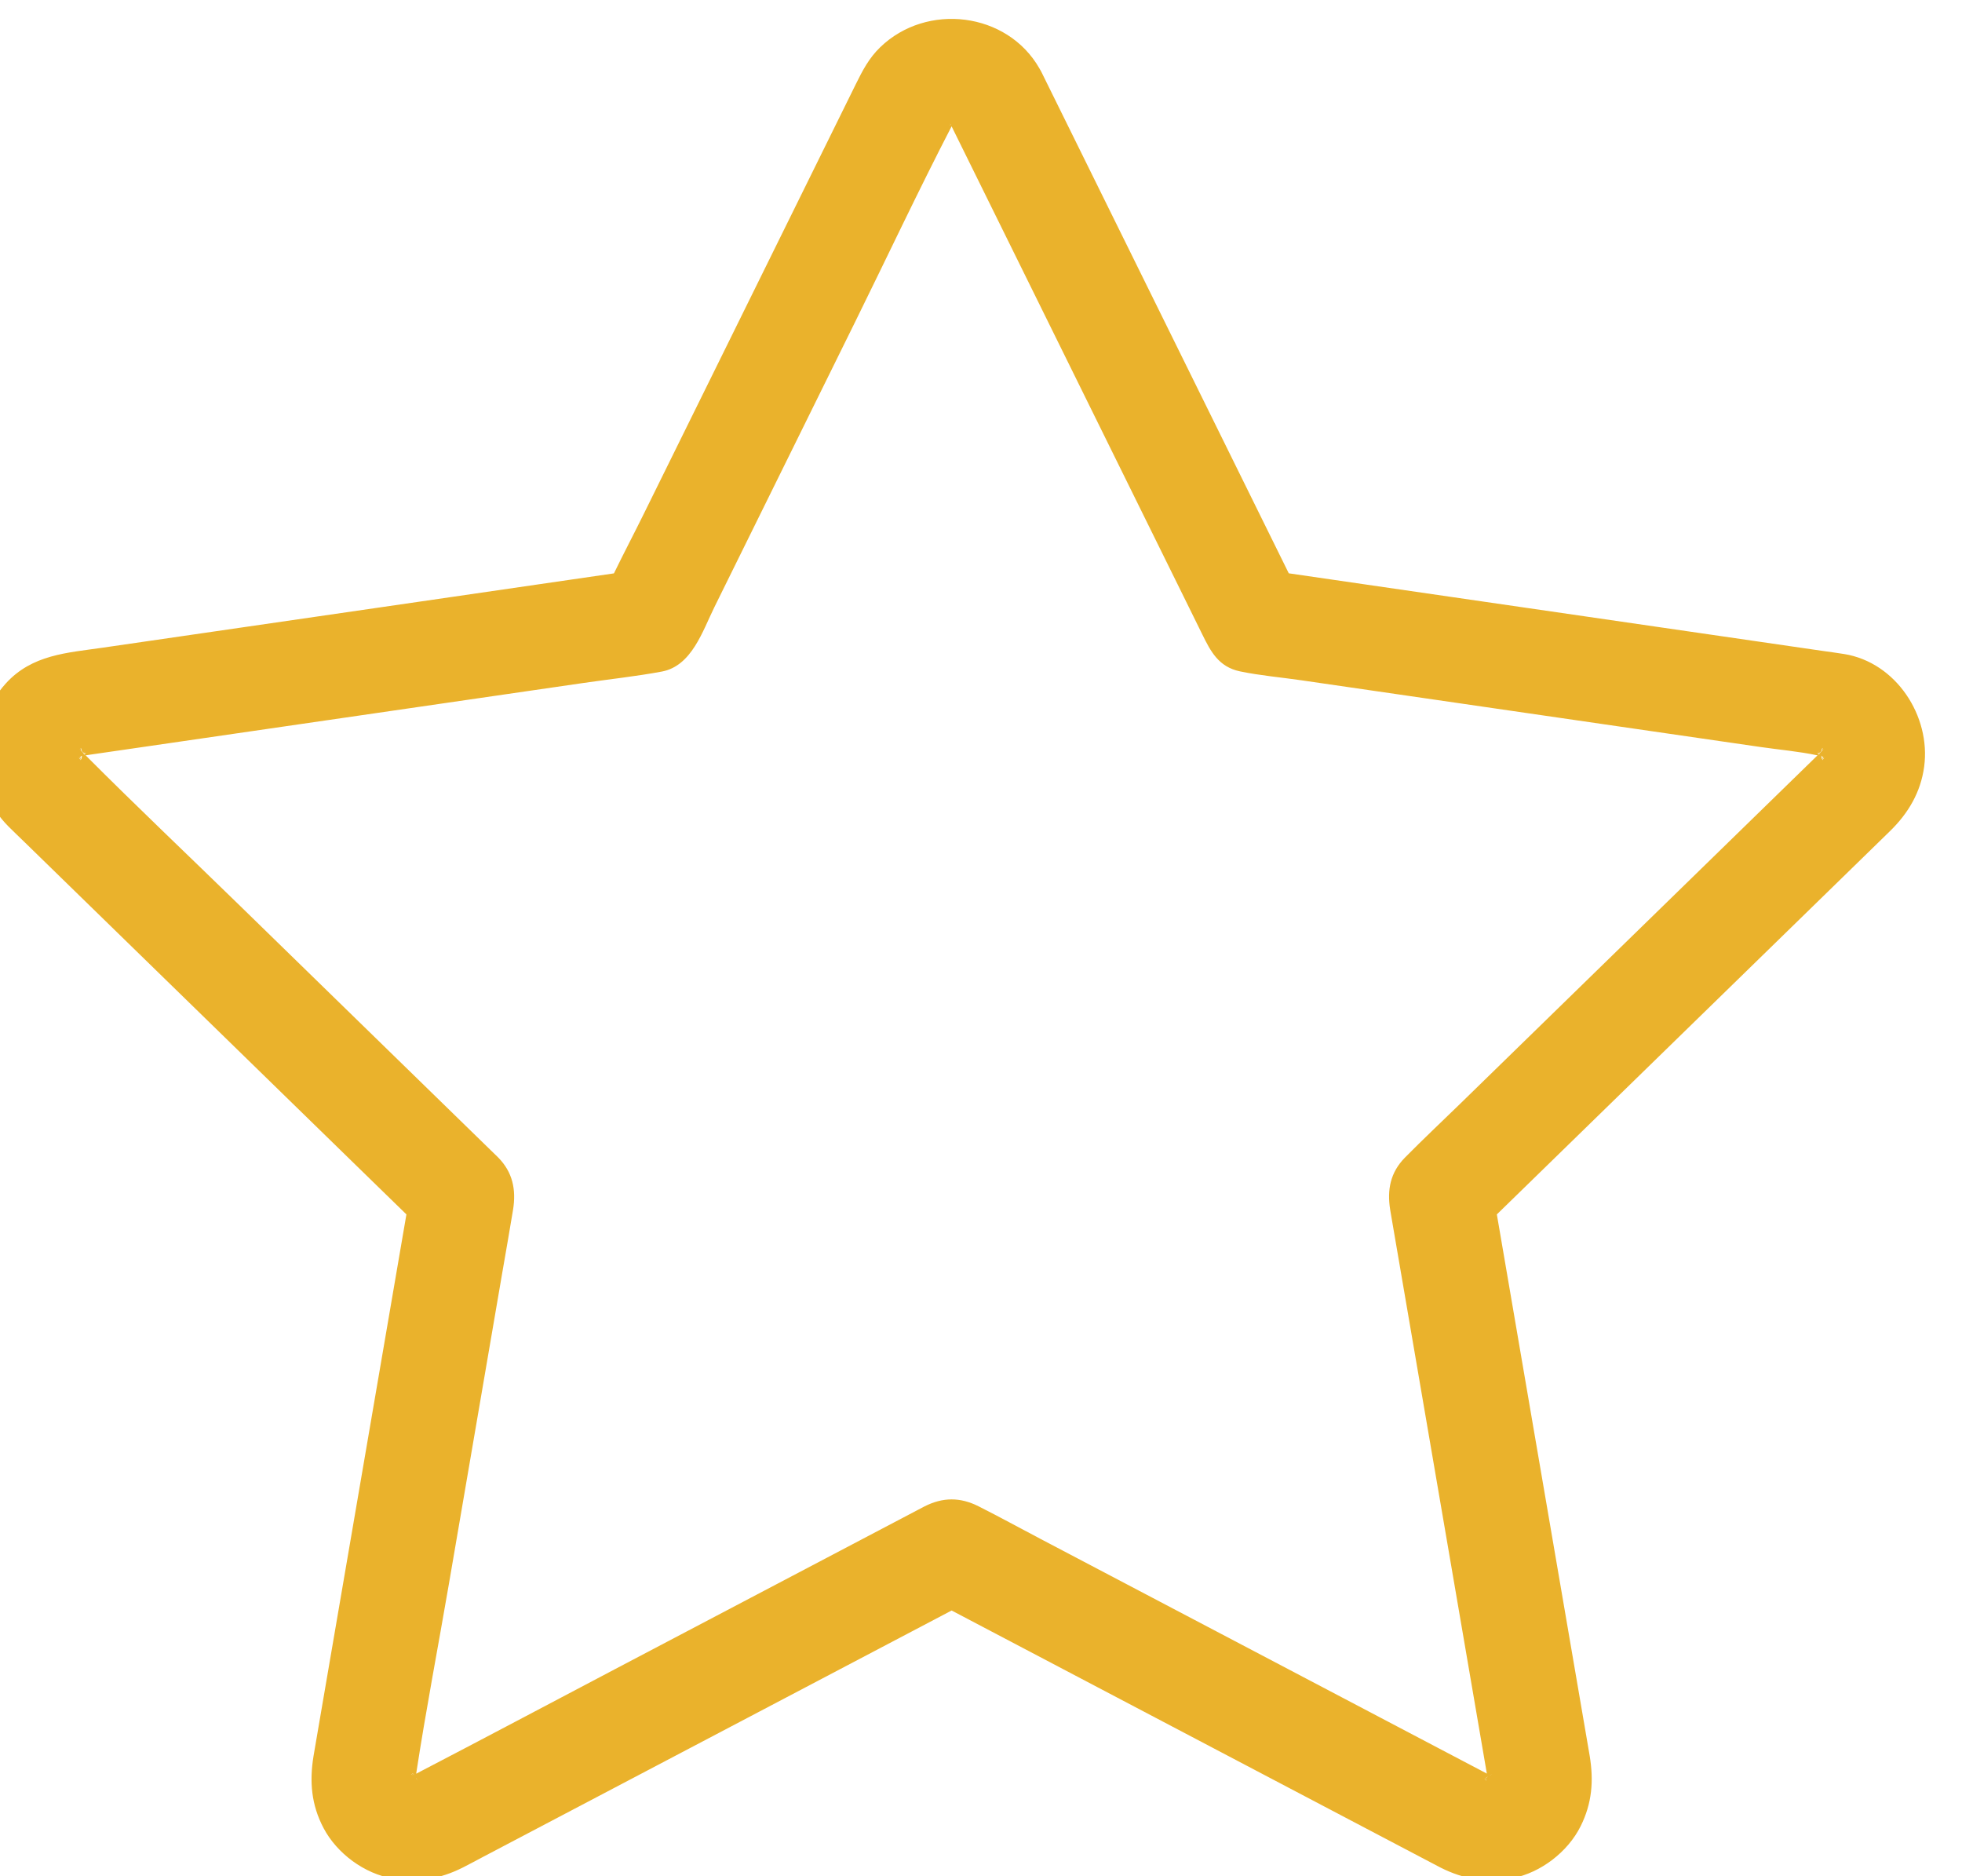 <?xml version="1.0" encoding="UTF-8" standalone="no"?>
<!-- Created with Inkscape (http://www.inkscape.org/) -->

<svg
   width="290.919mm"
   height="278.149mm"
   viewBox="0 0 290.919 278.149"
   version="1.1"
   id="svg21"
   xml:space="preserve"
   sodipodi:docname="Documento nuevo 1.2025_03_22_20_01_51.0.svg"
   xmlns:inkscape="http://www.inkscape.org/namespaces/inkscape"
   xmlns:sodipodi="http://sodipodi.sourceforge.net/DTD/sodipodi-0.dtd"
   xmlns="http://www.w3.org/2000/svg"
   xmlns:svg="http://www.w3.org/2000/svg"><sodipodi:namedview
     id="namedview23"
     pagecolor="#ffffff"
     bordercolor="#000000"
     borderopacity="0.25"
     inkscape:showpageshadow="2"
     inkscape:pageopacity="0.0"
     inkscape:pagecheckerboard="0"
     inkscape:deskcolor="#d1d1d1"
     inkscape:document-units="mm"
     showgrid="false"
     showguides="true"><sodipodi:guide
       position="-2782.733,427.229"
       orientation="1,0"
       id="guide12263"
       inkscape:locked="false" /><sodipodi:guide
       position="-2633.335,398.57"
       orientation="1,0"
       id="guide12265"
       inkscape:locked="false" /><sodipodi:guide
       position="-2770.816,348.503"
       orientation="0,-1"
       id="guide12267"
       inkscape:locked="false" /><sodipodi:guide
       position="-2707.636,429.352"
       orientation="1,0"
       id="guide12271"
       inkscape:locked="false" /><sodipodi:guide
       position="-2557.708,583.26"
       orientation="1,0"
       id="guide13663"
       inkscape:locked="false" /></sodipodi:namedview><defs
     id="defs18" /><g
     id="g115696"
     transform="matrix(0.035,0,0,-0.035,-405.859,355.834)"><path
       d="m 19316,6962.4 c 0.5,-0.1 1,-0.3 1.6,-0.4 4.3,-2.8 8.6,-5.5 13,-7.8 -5.7,3 -10.5,5.7 -14.6,8.2 z m -1.7,-1.2 c 6.1,-13 4.7,-20.8 -1.1,-5.7 -0.4,2.6 -0.7,5.2 -1.1,7.8 0.3,-0.1 0.6,-0.1 0.9,-0.2 -0.4,0.5 -0.7,1 -1,1.5 -0.1,0.1 -0.1,0.2 -0.1,0.2 0,0.1 -0.1,0.1 -0.1,0.1 -0.3,0.4 -0.6,0.9 -0.9,1.4 0.3,-0.2 0.6,-0.4 0.9,-0.6 0,0 0,0.1 0,0.2 0,-0.1 0.1,-0.2 0.2,-0.3 0.8,-0.5 1.6,-1.1 2.5,-1.6 0.4,-0.5 0.8,-1 1.2,-1.5 -1.1,0.7 -2.1,1.3 -3.1,1.9 0.3,-0.5 0.5,-0.9 0.7,-1.4 0.9,-0.2 1.7,-0.4 2.5,-0.6 9.1,-10.8 10.4,-18.8 -1.5,-1.2 z m -9.4,3.8 c 0.1,0 0.1,0 0.1,0 -0.6,-2.3 -1.3,-4.5 -1.9,-6.7 0.7,2.4 1.2,4.5 1.8,6.7 z m -7.7,1.8 c 0.5,-0.1 0.9,-0.2 1.3,-0.3 -0.7,-0.3 -1.1,-0.2 -1.3,0.3 z m -125.5,-120.6 c -136.6,-133.2 -273.2,-266.3 -409.8,-399.5 -326.1,-317.8 -652.1,-635.7 -978.2,-953.6 -78.5,-76.4 -158.5,-151.5 -235.4,-229.4 -62,-62.7 -76.7,-136.6 -62.7,-222.1 1.2,-7.7 2.6,-15.4 3.9,-23.1 7.9,-46 15.8,-92.1 23.7,-138.2 71.7,-418.1 143.4,-836.1 215.1,-1254.2 55.6,-324 111.2,-648 166.7,-971.9 -5.7,3 -11.3,6 -17,9 -50.9,26.7 -101.8,53.4 -152.7,80.2 -174.4,91.7 -348.8,183.4 -523.2,275.1 -399.2,209.9 -798.4,419.7 -1197.7,629.6 -87.4,46 -174.1,93.5 -262.3,138 -78.3,39.4 -151.2,39.3 -229.5,-0.2 -9.4,-4.8 -18.8,-9.9 -28.2,-14.8 -45.5,-23.9 -91,-47.9 -136.6,-71.8 -381.4,-200.5 -762.8,-401 -1144.2,-601.6 -281.5,-148 -562.3,-297.3 -844.5,-444 41.1,268.3 92.6,535.5 138.5,803 75.5,440.2 151,880.4 226.5,1320.6 15.1,88.2 30.9,176.2 45.3,264.5 14,85.7 -1.5,160.1 -63.4,222.6 -9.8,9.8 -19.8,19.3 -29.7,28.9 -40.6,39.6 -81.2,79.2 -121.9,118.8 -313.6,305.7 -627.2,611.4 -940.9,917.1 -218.1,212.6 -439.6,422.3 -654.7,638 6.2,1 12.5,1.9 18.8,2.9 43.9,6.5 87.9,12.8 131.9,19.1 185.1,26.9 370.1,53.8 555.2,80.7 467.5,68 935,135.9 1402.6,203.8 110.5,16.1 222.7,27.9 332.5,48.4 126.7,23.6 172.8,171.9 222.5,272.6 198.5,402.1 396.9,804.2 595.4,1206.3 136.5,276.6 268,556.4 409.7,830.5 129,-261.3 257.9,-522.6 386.9,-783.9 198.7,-402.7 397.4,-805.3 596.2,-1208 26.4,-53.5 52.8,-107 79.2,-160.6 34.6,-70.1 68.2,-137 159.4,-156.1 85.5,-17.8 174.5,-25.3 260.9,-37.9 448.5,-65.1 896.9,-130.3 1345.4,-195.5 200,-29 399.9,-58.1 599.9,-87.1 79.4,-11.6 161.6,-18.4 240.5,-35.3 -3.8,-3.6 -7.5,-7.3 -11.2,-10.9 -37.6,-36.7 -75.3,-73.4 -112.9,-110 z M 17895.9,2633.7 c -3.3,-5.4 -6,-10 -5.9,-10.2 -0.8,1.3 2,5.4 5.9,10.2 z m 1.4,7.1 c 0.1,-0.3 0.1,-0.7 0.2,-1 -1.1,-0.7 -2.3,-1.4 -3.4,-2.1 -9.8,-6 -8.3,-6.6 -2.5,-4.9 -8.2,-5.3 -9.5,-1.6 5.7,8 z m 11.5,6.1 c -0.1,0.1 -0.3,0.2 -0.4,0.3 2.8,1.5 5.8,3 9.3,4.7 -3,-1.4 -6,-3.2 -8.9,-5 z m -4548.4,-12.6 c 0.1,0 0.1,0 0.1,0 5.8,-5.5 8.2,-8 -0.1,0 z m -2.3,0.7 c 0.3,-0.1 0.5,-0.1 0.7,-0.2 1.9,-3.3 3.9,-7 6.1,-11.3 -2,3.9 -4.3,7.7 -6.8,11.5 z m -12.5,12.4 c -4.6,2.6 -8.1,4.6 -8.3,4.5 1,0.7 4.3,-1.4 8.3,-4.5 z m 3.8,1.2 c -4.2,6.5 -5.4,6.7 -4.9,3.8 -2.9,5 -0.9,5.6 5.5,-3.5 -0.2,-0.1 -0.4,-0.2 -0.6,-0.3 z m -1393.5,4318.1 c 0.6,0.1 1.3,0.2 1.9,0.3 0,-0.9 -0.7,-0.9 -1.9,-0.3 z m -6.1,-1.2 v 0 c 0.7,-2.3 1.3,-4.6 2,-7.2 -0.6,2.4 -1.3,4.8 -2,7.2 z m -9.1,-4.3 c -12,-17.7 -10.6,-9.5 -1.5,1.3 -4.2,-2.5 -9,-5.2 -14.8,-8.3 4.9,2.6 9.8,5.7 14.6,8.9 0.3,0 0.6,0.1 0.8,0.2 0.3,0.2 0.4,0.4 0.6,0.7 0.9,0.5 1.7,1.1 2.6,1.6 0,0.1 0.1,0.2 0.2,0.3 0,-0.1 -0.1,-0.2 -0.1,-0.2 0.3,0.2 0.6,0.4 0.9,0.6 -0.2,-0.5 -0.5,-1 -0.8,-1.4 -0.1,0 -0.1,0 -0.2,-0.1 0,0 0,-0.1 0,-0.2 -0.1,-0.2 -0.3,-0.5 -0.4,-0.7 0.1,0.1 0.2,0.1 0.3,0.1 -0.4,-2.8 -0.7,-5.6 -1.1,-8.5 -5.9,-15.1 -7.2,-7.3 -1.1,5.7 z m 1.1,29.7 c 0.3,-1.8 0.5,-3.6 0.7,-5.3 0.7,-0.6 1.3,-1.2 1.8,-1.7 0.3,-0.8 0.6,-1.9 0.9,-2.8 0,0 0,-0.1 0,-0.2 -0.8,0.8 -1.6,1.6 -2.4,2.5 0,0 0,0 0,-0.1 0,0.1 0,0.1 0,0.2 -3.7,4.1 -7.2,8.3 -11.3,11.7 3.7,-3.1 6.8,-5.8 9.6,-8.3 -5.1,11.1 -4.5,17.7 0.7,4 z m 3.5,-9.3 c -0.2,0.6 -0.4,1.2 -0.5,1.9 0.2,-0.3 0.4,-0.5 0.6,-0.7 0,-0.4 -0.1,-0.8 -0.1,-1.2 z m 3.5,-12.3 v 0 c 0.1,-0.2 0.1,-0.4 0.2,-0.7 0,0 0,0 -0.1,0 0,0.2 -0.1,0.4 -0.1,0.7 z m -0.9,3.1 c 0,0.1 -0.1,0.1 -0.1,0.2 0,0 0.1,-0.1 0.1,-0.2 z m -0.7,-0.2 c -0.1,-0.2 -0.1,-0.3 -0.2,-0.5 v 0 c 0,0.1 0,0.2 0.1,0.4 0,0 0,0.1 0.1,0.1 z m 4.1,15.9 c -0.8,-3.2 -1.5,-6.1 -2.2,-8.9 0.5,-0.6 1,-1.1 1.5,-1.6 1.9,2.9 3.9,5.8 5.6,8.8 -1.9,-3.3 -3.7,-6.4 -5.3,-9.2 0.7,-0.8 1.4,-1.6 2,-2.3 6.4,4.1 9.2,3.5 1.8,-2.2 1.2,-1.6 2,-2.9 2.5,-3.9 -1.1,1.1 -2.2,2.2 -3.3,3.3 -0.7,-0.5 -1.4,-1.1 -2.3,-1.7 -0.1,0.2 -0.3,0.4 -0.5,0.6 2.1,1.7 1.3,2 -1.2,1.5 -0.1,0 -0.1,0.1 -0.2,0.1 0.8,0.6 1.5,1.1 2.1,1.5 -0.6,0.6 -1.2,1.2 -1.8,1.8 -0.4,-0.7 -0.8,-1.3 -1.2,-2 -0.1,0.1 -0.2,0.3 -0.3,0.4 0.4,0.6 0.8,1.3 1.2,1.9 -0.4,0.4 -0.7,0.8 -1.1,1.2 -0.2,-0.9 -0.4,-1.6 -0.7,-2.3 v 0 c 0.2,0.8 0.4,1.6 0.6,2.3 -0.5,0.6 -1.1,1.2 -1.7,1.7 -0.1,0.2 -0.2,0.3 -0.4,0.4 0.1,0.8 0.1,1.5 0.1,2.3 0.9,-0.9 1.7,-1.8 2.5,-2.6 0.8,3 1.6,5.9 2.3,8.9 z m 3671.9,2651.8 c 0.2,-0.4 0.4,-0.8 0.6,-1.2 0.1,-0.1 0.1,-0.2 0.2,-0.3 -5,-3.7 -4.6,-2 -0.8,1.5 z m -1.7,2.9 c 0.1,0 0.1,0 0.1,-0.1 -2.7,-0.7 -5.5,-1.4 -8.6,-2.1 2.9,0.7 5.7,1.5 8.5,2.2 z M 19302,6974.9 c 0.7,0.7 1.3,1.5 2.1,2.3 -1.7,2.8 -3.5,5.9 -5.4,9.2 1.8,-3 3.7,-5.9 5.7,-8.8 0.5,0.5 0.9,1 1.5,1.6 -0.8,2.8 -1.5,5.7 -2.3,8.9 0.7,-3 1.5,-5.9 2.3,-8.9 0.8,0.8 1.7,1.7 2.5,2.6 0.1,-0.8 0.1,-1.5 0.1,-2.2 -0.2,-0.3 -0.4,-0.5 -0.6,-0.7 -0.5,-0.5 -1,-1 -1.5,-1.4 0.2,-0.8 0.4,-1.6 0.6,-2.4 v 0 c -0.2,0.8 -0.4,1.5 -0.7,2.3 -0.3,-0.4 -0.7,-0.7 -1.1,-1.1 0.4,-0.7 0.8,-1.3 1.2,-2 -0.1,-0.1 -0.2,-0.3 -0.3,-0.4 -0.4,0.7 -0.8,1.3 -1.2,2.1 -0.6,-0.6 -1.2,-1.2 -1.8,-1.8 0.4,-0.3 0.9,-0.7 1.4,-1.1 -0.9,0.3 -1.6,0.4 -2.1,0.4 -0.3,-0.2 -0.5,-0.4 -0.7,-0.7 0.2,-0.4 0.9,-1 2,-1.9 -0.1,-0.1 -0.2,-0.3 -0.4,-0.5 -0.9,0.6 -1.6,1.2 -2.3,1.7 -1,-0.9 -2,-1.8 -2.9,-2.8 0.5,0.9 1.1,2 2.2,3.4 -7.5,5.7 -4.6,6.3 1.7,2.2 z m 7.7,6.7 c -0.1,0.4 -0.1,0.8 -0.2,1.2 0.2,0.2 0.4,0.4 0.7,0.7 -0.2,-0.7 -0.4,-1.3 -0.5,-1.9 z m 4.1,5.3 c 2.8,2.5 5.9,5.2 9.6,8.3 -4,-3.4 -7.6,-7.6 -11.2,-11.6 0,-0.1 -0.1,-0.2 -0.1,-0.3 0,0.1 0,0.1 0,0.1 -0.8,-0.8 -1.6,-1.7 -2.3,-2.5 0,0.1 -0.1,0.2 -0.1,0.2 0.3,0.9 0.6,2 0.9,2.8 0.6,0.5 1.2,1.1 1.8,1.7 0.2,1.7 0.5,3.5 0.7,5.3 5.3,13.7 5.8,7.1 0.7,-4 z m -7.6,-17.6 c -0.1,-0.3 -0.1,-0.5 -0.2,-0.7 v 0 c 0,0.3 0.1,0.4 0.2,0.7 z m 0.9,3.1 v 0 c 0,0.1 0,0.2 0,0.2 0,0 0,-0.1 0,-0.2 z m 0.7,-0.2 z m 100.8,424.2 c -30.7,5 -61.6,9 -92.5,13.4 -171.9,25 -343.9,50 -515.8,75 -244.3,35.5 -488.6,71 -732.9,106.5 -231.3,33.6 -462.7,67.2 -694.1,100.8 -105.8,15.4 -211.6,30.8 -317.5,46.2 -108.9,220.8 -217.9,441.6 -326.9,662.5 -195.6,396.3 -391.2,792.7 -586.8,1189 -45,91 -89.9,182.1 -134.8,273.1 -2.3,4.7 -5,9.2 -7.7,13.7 -136.5,239.7 -477.5,280.4 -674.4,90.2 -48,-46.2 -75.3,-99.4 -103.7,-156.8 -75.3,-152.7 -150.6,-305.3 -226,-458 -115.5,-234.1 -231.1,-468.3 -346.6,-702.4 -108.8,-220.3 -217.5,-440.7 -326.3,-661 -41.2,-83.6 -84.9,-166.6 -125.7,-250.6 -60.8,-8.9 -121.6,-17.7 -182.4,-26.5 -213.4,-31 -426.8,-62.1 -640.1,-93.1 -250.2,-36.3 -500.3,-72.7 -750.4,-109 -198,-28.8 -396,-57.5 -594,-86.3 -149.6,-21.7 -298.2,-28.9 -409.4,-151.3 -157.5,-173.6 -155.2,-438.4 11,-605.6 22,-22.1 44.7,-43.5 67,-65.2 124.4,-121.3 248.9,-242.6 373.3,-363.9 176.7,-172.3 353.5,-344.6 530.3,-516.9 167.4,-163.2 334.8,-326.4 502.2,-489.6 71.1,-69.3 142.2,-138.6 213.3,-207.8 -44,-256.3 -87.9,-512.5 -131.9,-768.7 -76.4,-445.4 -152.8,-890.8 -229.2,-1336.2 -9,-52.8 -18.1,-105.6 -27.1,-158.4 -1.8,-10.2 -3.6,-20.3 -5.2,-30.5 -17.9,-108.6 -9.5,-207.5 42.6,-306 56.8,-107.4 173,-193.1 292.9,-213.2 106.2,-17.7 200.4,-2.1 296.9,46.5 29.4,14.8 58.4,30.7 87.6,46.1 373.7,196.5 747.5,393 1121.2,589.4 287.3,151.1 574.7,302.1 862,453.2 233.9,-123 467.7,-245.9 701.6,-368.9 400,-210.3 800,-420.6 1200,-630.9 47.4,-24.9 94.8,-49.8 142.2,-74.7 9.1,-4.8 18.2,-9.8 27.4,-14.4 98.4,-49.6 197.4,-66.2 305.7,-44.9 119.4,23.5 233.6,111.3 287.8,220.1 48.4,97 55.9,192.2 38.4,298.2 -5.4,32.6 -11.2,65 -16.7,97.5 -71.4,416.2 -142.8,832.4 -214.2,1248.6 -54.1,315.7 -108.3,631.4 -162.4,947.2 39,38 78,76 117.1,114.1 154.4,150.5 308.8,301 463.2,451.5 181,176.4 362,352.8 543,529.3 143.2,139.6 286.5,279.3 429.8,419 37.5,36.5 74.9,73 112.4,109.6 77.3,75.3 130.2,164.4 144.8,272.9 28.8,214.1 -118.6,441.6 -339,477.2"
       style="fill:#eab22c;fill-opacity:1;fill-rule:nonzero;stroke:none"
       id="path115740"
       inkscape:export-filename="Documentos/INGENIERÍA INFORMATICA/3er CURSO/2ndo CUATRI/siu/P2/images/estrella_vacia.svg"
       inkscape:export-xdpi="96"
       inkscape:export-ydpi="96" /></g></svg>
